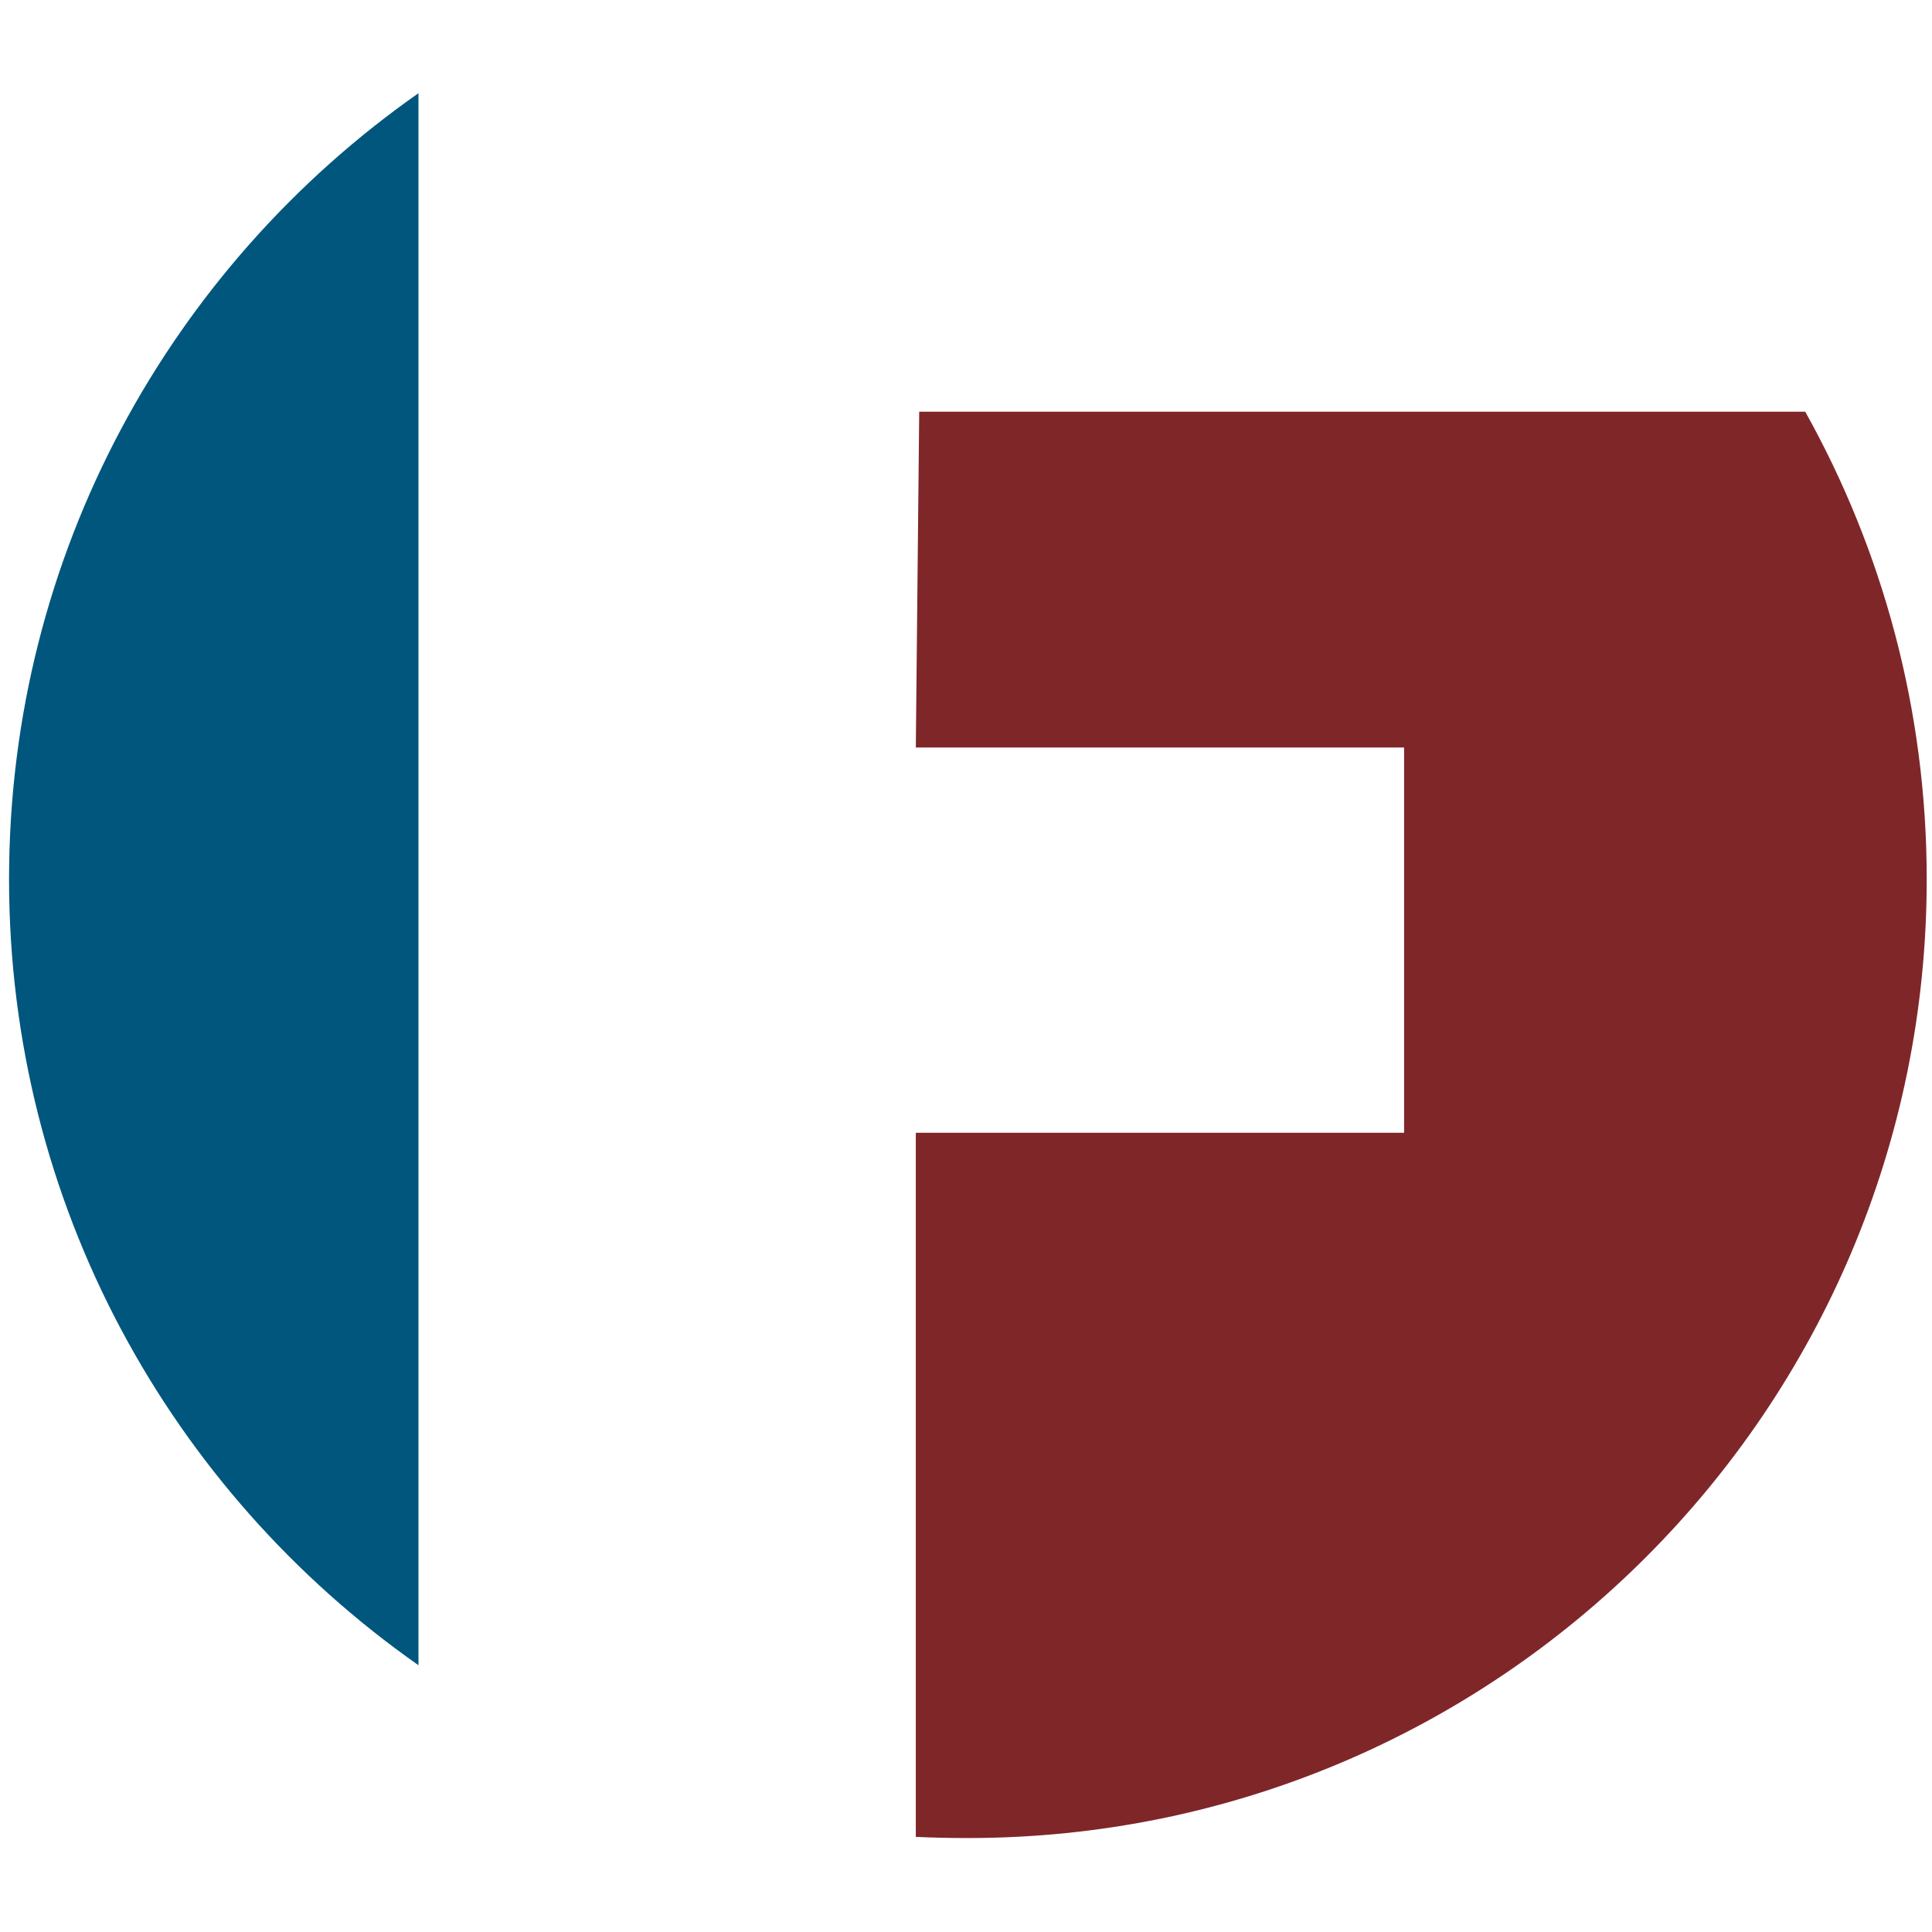 <?xml version="1.0" encoding="utf-8"?>
<!-- Generator: Adobe Illustrator 24.2.3, SVG Export Plug-In . SVG Version: 6.00 Build 0)  -->
<svg version="1.1" id="Layer_1" xmlns="http://www.w3.org/2000/svg" xmlns:xlink="http://www.w3.org/1999/xlink" x="0px" y="0px"
	 viewBox="0 0 512 512" style="enable-background:new 0 0 512 512;" xml:space="preserve">
<style type="text/css">
	.st0{fill:#7F2629;}
	.st1{fill:#00567D;}
</style>
<path class="st0" d="M372.1,198.1H242.7l0.9-89h125.8h109c20.5,36.7,32.2,79,32.2,123.9c0,140.3-113.7,254.1-254.1,254.1
	c-4.7,0-9.2-0.1-13.8-0.3V300.2h129.4V198.1z"/>
<path class="st1" d="M110.9,106.9v334.4C45.3,395.3,2.4,319.2,2.4,233S45.3,70.7,110.9,24.7V106.9z"/>
</svg>
